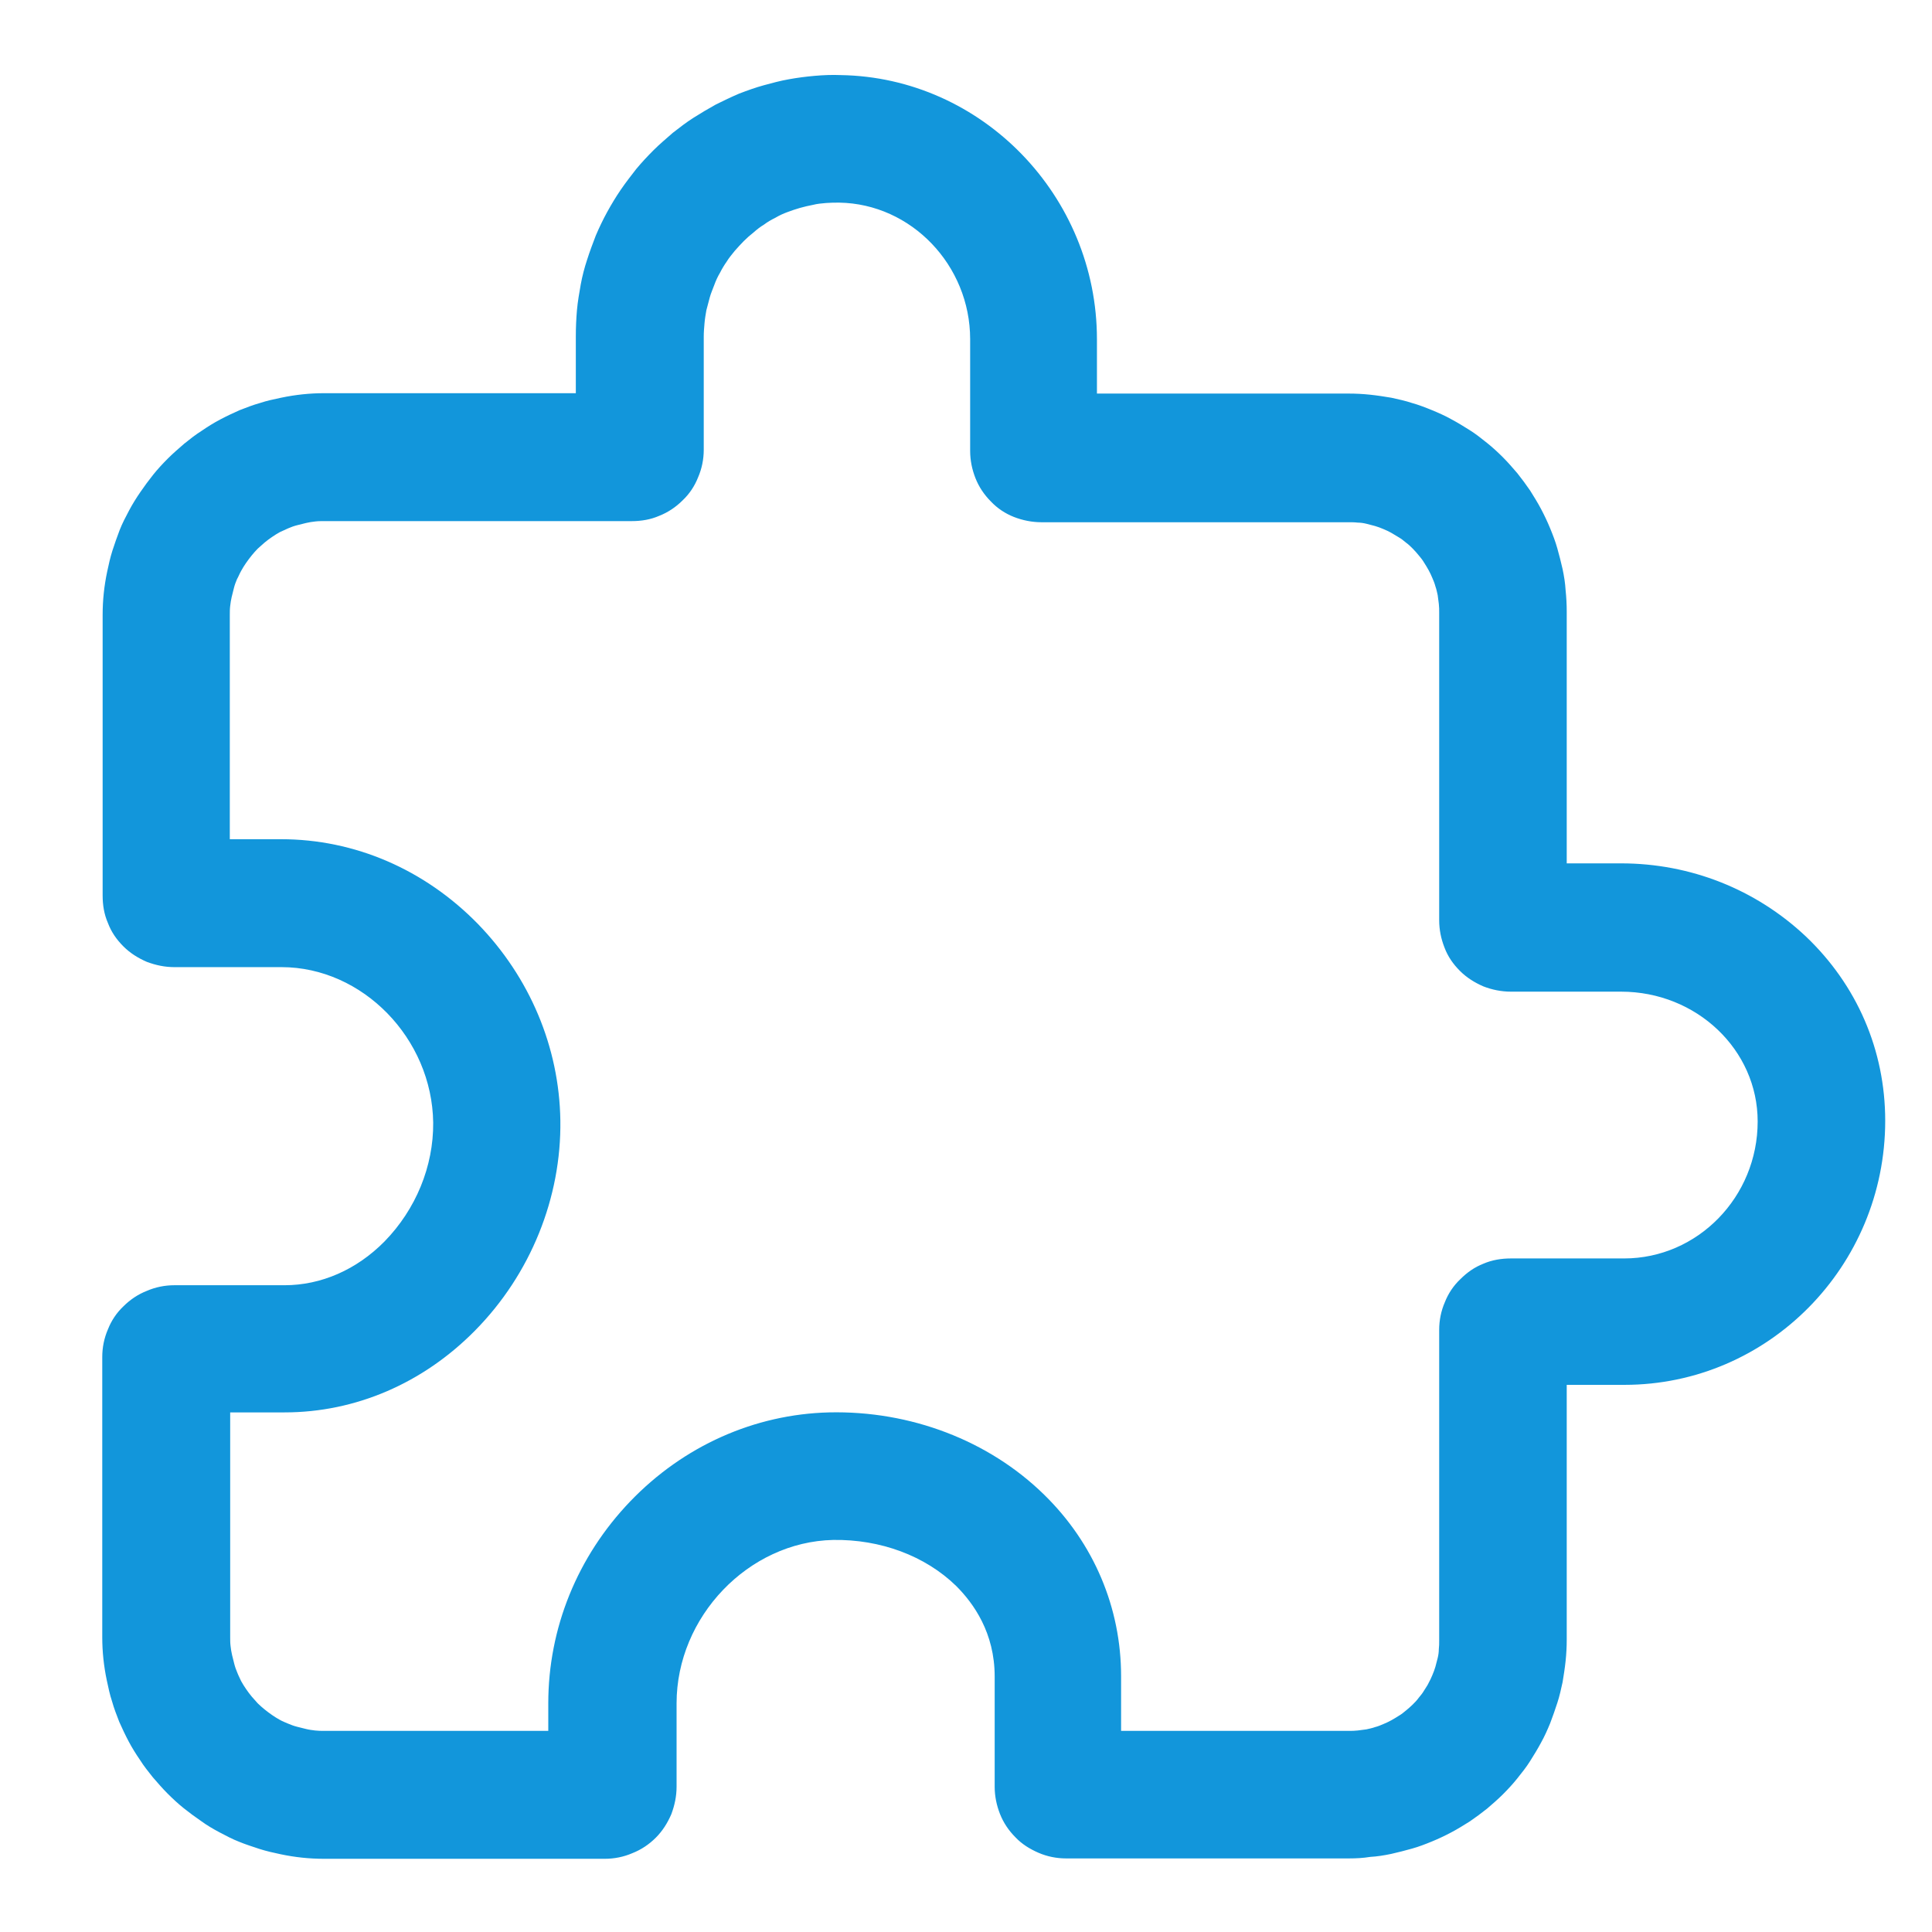<?xml version="1.0" standalone="no"?><!DOCTYPE svg PUBLIC "-//W3C//DTD SVG 1.1//EN" "http://www.w3.org/Graphics/SVG/1.1/DTD/svg11.dtd">
<svg t="1670935448447" class="icon" viewBox="0 0 1024 1024" version="1.1" xmlns="http://www.w3.org/2000/svg" p-id="9308"
     width="200" height="200"><path d="M715 985h-150c-5 0-10-1-14.6-3s-8.8-4.6-12.2-8.2c-3.6-3.6-6.4-7.8-8.2-12.4-1.8-4.6-2.8-9.4-2.8-14.4v-58.4c0-23.2-11.2-38.8-20.4-48-16.4-16-40.2-24.8-65.2-24.4-45 1-83 40.8-83 86.6v44.2c0 5-1 9.8-2.8 14.6-2 4.6-4.6 8.8-8.2 12.4-3.6 3.6-7.8 6.4-12.4 8.2-4.6 2-9.6 3-14.6 3H171.8c-4 0-7.8-0.2-11.6-0.6-3.8-0.4-7.6-1-11.4-1.8-3.8-0.8-7.4-1.6-11.2-2.8-3.6-1.2-7.4-2.4-10.8-3.8-3.6-1.4-7-3.2-10.4-5-3.4-1.8-6.8-3.8-9.8-6-3.2-2.2-6.2-4.4-9.2-6.8-3-2.4-5.8-5-8.6-7.8-2.6-2.6-5.2-5.6-7.8-8.6-2.4-3-4.8-6-6.8-9.2-2.2-3.2-4.2-6.4-6-9.8-1.8-3.4-3.4-6.8-5-10.4-1.4-3.6-2.8-7.2-3.8-10.8-1.2-3.6-2-7.4-2.8-11.2-0.8-3.8-1.4-7.6-1.8-11.4-0.4-3.8-0.6-7.6-0.6-11.4v-148.6c0-5 1-10 3-14.6 1.8-4.6 4.6-8.8 8.2-12.2 3.6-3.6 7.8-6.4 12.4-8.2 4.6-2 9.6-3 14.6-3h58.4c19.4 0 38.2-8.2 53-23.2 16.6-17 26-39.8 25.8-63-0.6-44.6-37.4-82.4-80.4-82.4H92.4c-5 0-9.8-1-14.6-2.8-4.6-2-8.8-4.6-12.4-8.2-3.6-3.6-6.4-7.6-8.2-12.4-2-4.6-2.8-9.4-2.8-14.6V326c0-4 0.2-7.8 0.6-11.6 0.4-3.8 1-7.6 1.8-11.4 0.8-3.8 1.6-7.4 2.8-11.2 1.2-3.6 2.4-7.2 3.8-10.8 1.4-3.6 3.2-7 5-10.4 1.8-3.4 3.8-6.6 6-9.8 2.2-3.2 4.4-6.2 6.8-9.2s5-5.8 7.8-8.6c2.6-2.6 5.6-5.2 8.6-7.8 3-2.4 6-4.8 9.2-6.8 3.2-2.2 6.4-4.2 9.8-6 3.4-1.8 6.8-3.4 10.4-5 3.6-1.4 7.2-2.8 10.8-3.8 3.6-1.2 7.4-2 11.2-2.8 3.8-0.8 7.6-1.4 11.4-1.8 3.8-0.4 7.6-0.6 11.4-0.6h133.4V178.2c0-4.6 0.2-9.2 0.6-13.8 0.4-4.6 1.2-9 2-13.6 0.8-4.4 2-9 3.4-13.2 1.4-4.4 3-8.6 4.6-12.8 1.8-4.2 3.8-8.4 6-12.4s4.6-8 7.2-11.8c2.6-3.8 5.4-7.4 8.2-11 3-3.6 6-6.8 9.2-10 3.2-3.2 6.8-6.2 10.2-9.2 3.6-2.8 7.2-5.6 11-8 3.8-2.4 7.8-4.8 11.8-7 4-2 8.2-4 12.4-5.8 4.2-1.6 8.6-3.2 13-4.4 4.4-1.2 8.8-2.4 13.4-3.2 4.4-0.8 9-1.4 13.6-1.8 4.6-0.4 9.2-0.6 13.8-0.4 74.8 1.2 135.8 64 135.8 140v28.8h133.4c3.8 0 7.6 0.2 11.4 0.6 3.8 0.4 7.6 1 11.2 1.6 3.6 0.8 7.4 1.6 11 2.8 3.6 1 7.2 2.4 10.6 3.8 3.4 1.4 7 3 10.2 4.8 3.4 1.8 6.6 3.8 9.8 5.8 3.2 2 6.2 4.4 9.2 6.8 3 2.4 5.8 5 8.4 7.6 2.6 2.6 5.2 5.6 7.6 8.4 2.4 3 4.6 6 6.8 9.2 2 3.2 4 6.4 5.8 9.8 1.8 3.4 3.4 6.8 4.8 10.2 1.4 3.4 2.8 7 3.8 10.6 1 3.6 2 7.4 2.8 11 0.8 3.8 1.4 7.6 1.6 11.2 0.4 3.8 0.6 7.6 0.6 11.4v133.4h28.8c36.8 0 71.4 13.8 97.8 38.6 27.2 25.8 42.2 60.4 42.2 97.8 0 77.2-62 140-138.2 140h-30.6v135c0 3.8-0.2 7.6-0.6 11.4-0.4 3.8-1 7.6-1.6 11.2-0.8 3.6-1.6 7.4-2.8 11-1.2 3.6-2.4 7.2-3.8 10.8-1.4 3.4-3 7-4.8 10.2-1.8 3.4-3.8 6.6-5.8 9.8-2 3.2-4.4 6.2-6.8 9.2-2.4 3-5 5.8-7.6 8.4s-5.6 5.2-8.4 7.6c-3 2.4-6 4.6-9.2 6.8-3.2 2-6.4 4-9.8 5.8-3.4 1.8-6.8 3.4-10.2 4.8-3.4 1.4-7 2.8-10.6 3.8-3.6 1-7.4 2-11 2.8-3.8 0.8-7.6 1.4-11.2 1.6-3.6 0.6-7.4 0.8-11.2 0.8zM122 748.6v119c0 1.6 0 3.2 0.2 4.8 0.2 1.6 0.4 3.2 0.8 4.8l1.2 4.8c0.4 1.6 1 3.2 1.6 4.6 0.6 1.6 1.4 3 2 4.4 0.8 1.4 1.6 2.8 2.6 4.2 1 1.4 1.8 2.6 3 4 1 1.2 2.2 2.4 3.2 3.6 1.2 1.2 2.4 2.2 3.6 3.2 1.2 1 2.6 2 4 3s2.8 1.8 4.2 2.6c1.4 0.8 3 1.4 4.4 2 1.4 0.6 3 1.2 4.6 1.6l4.8 1.2c1.6 0.4 3.2 0.6 4.8 0.8 1.6 0.2 3.2 0.2 4.8 0.2h118.8v-14.6c0-39.8 15.4-77.8 43.4-107 28.2-29.4 65.8-46.2 105.4-47.2 43-1 84.6 14.8 114 43.6 26.4 25.8 40.8 60 40.8 96.2v29h120.6c1.6 0 3.2 0 4.8-0.2 1.6-0.2 3.2-0.4 4.6-0.6 1.6-0.4 3-0.6 4.6-1.2 1.6-0.4 3-1 4.4-1.6 1.4-0.6 2.8-1.2 4.2-2 1.4-0.8 2.8-1.6 4-2.4 1.4-0.8 2.6-1.8 3.8-2.8 1.2-1 2.4-2 3.6-3.2s2.2-2.2 3.2-3.6c1-1.2 2-2.4 2.8-3.8 0.8-1.4 1.8-2.6 2.4-4 0.8-1.4 1.4-2.8 2-4.2 0.6-1.4 1.2-3 1.6-4.4 0.4-1.6 0.8-3 1.2-4.6 0.4-1.6 0.6-3.2 0.6-4.6 0.2-1.6 0.2-3.2 0.2-4.8v-164.6c0-5 1-10 3-14.6 1.8-4.6 4.6-8.8 8.2-12.2 3.6-3.6 7.6-6.4 12.2-8.2 4.6-2 9.6-2.8 14.6-2.8h60c39 0 70.8-32.6 70.8-72.6 0-38-32.4-68.8-72.4-68.8h-58.4c-5 0-10-1-14.6-2.8-4.6-2-8.8-4.6-12.4-8.2-3.6-3.6-6.4-7.6-8.2-12.4-1.8-4.6-2.8-9.4-2.8-14.4v-163c0-1.6 0-3.2-0.2-4.8-0.2-1.6-0.4-3.2-0.6-4.6-0.4-1.6-0.6-3-1.2-4.6-0.4-1.6-1-3-1.6-4.4-0.6-1.4-1.2-2.8-2-4.2-0.8-1.4-1.6-2.8-2.4-4-0.8-1.4-1.8-2.6-2.8-3.8s-2-2.4-3.2-3.6-2.2-2.2-3.6-3.2c-1.2-1-2.4-2-3.8-2.8-1.4-0.8-2.6-1.6-4-2.4-1.4-0.8-2.8-1.4-4.2-2-1.4-0.6-3-1.2-4.4-1.6-1.6-0.4-3-0.8-4.6-1.2-1.6-0.4-3.2-0.6-4.6-0.6-1.6-0.2-3.2-0.2-4.8-0.2H552c-5 0-10-1-14.6-2.8-4.6-1.8-8.8-4.6-12.2-8.2-3.6-3.6-6.4-7.8-8.2-12.4-1.8-4.6-2.8-9.4-2.8-14.4V179.8c0-39.2-31.2-71.8-69.4-72.4-2.4 0-4.6 0-7 0.2-2.4 0.2-4.6 0.4-7 1-2.2 0.4-4.6 1-6.8 1.6-2.2 0.6-4.4 1.4-6.6 2.2-2.2 0.8-4.4 1.8-6.4 3-2 1-4.2 2.2-6 3.6-2 1.2-3.8 2.6-5.6 4.2-1.8 1.4-3.6 3-5.2 4.6-1.6 1.6-3.2 3.4-4.8 5.2-1.4 1.8-3 3.6-4.2 5.6-1.4 2-2.6 4-3.6 6-1.2 2-2.2 4.2-3 6.4-0.8 2.2-1.8 4.4-2.4 6.6-0.6 2.2-1.2 4.6-1.8 6.8-0.4 2.2-0.8 4.6-1 7-0.2 2.4-0.4 4.6-0.4 7v60c0 5-1 10-3 14.6-1.8 4.6-4.6 8.8-8.2 12.2-3.6 3.6-7.8 6.4-12.4 8.2-4.6 2-9.4 2.8-14.6 2.8H171.8c-1.6 0-3.2 0-4.8 0.2-1.6 0.2-3.2 0.4-4.8 0.8l-4.8 1.2c-1.6 0.4-3.2 1-4.6 1.6-1.4 0.6-3 1.4-4.4 2-1.4 0.8-2.8 1.6-4.2 2.6-1.4 1-2.6 1.8-4 3-1.2 1-2.4 2.2-3.6 3.2-1.2 1.2-2.2 2.4-3.2 3.6-1 1.2-2 2.6-3 4s-1.8 2.8-2.6 4.2c-0.8 1.4-1.4 3-2.2 4.4-0.6 1.4-1.2 3-1.6 4.6l-1.2 4.8c-0.4 1.6-0.6 3.2-0.8 4.8-0.2 1.6-0.2 3.2-0.2 4.8v118.8h27.2c39 0 76 16 104.2 44.8 27.6 28.4 43.2 65.4 43.8 104.2 0.6 41-15.8 81.6-45.2 111.4-27.6 28-63.4 43.4-101 43.4H122z" p-id="9309" fill="#1296db"></path></svg>
